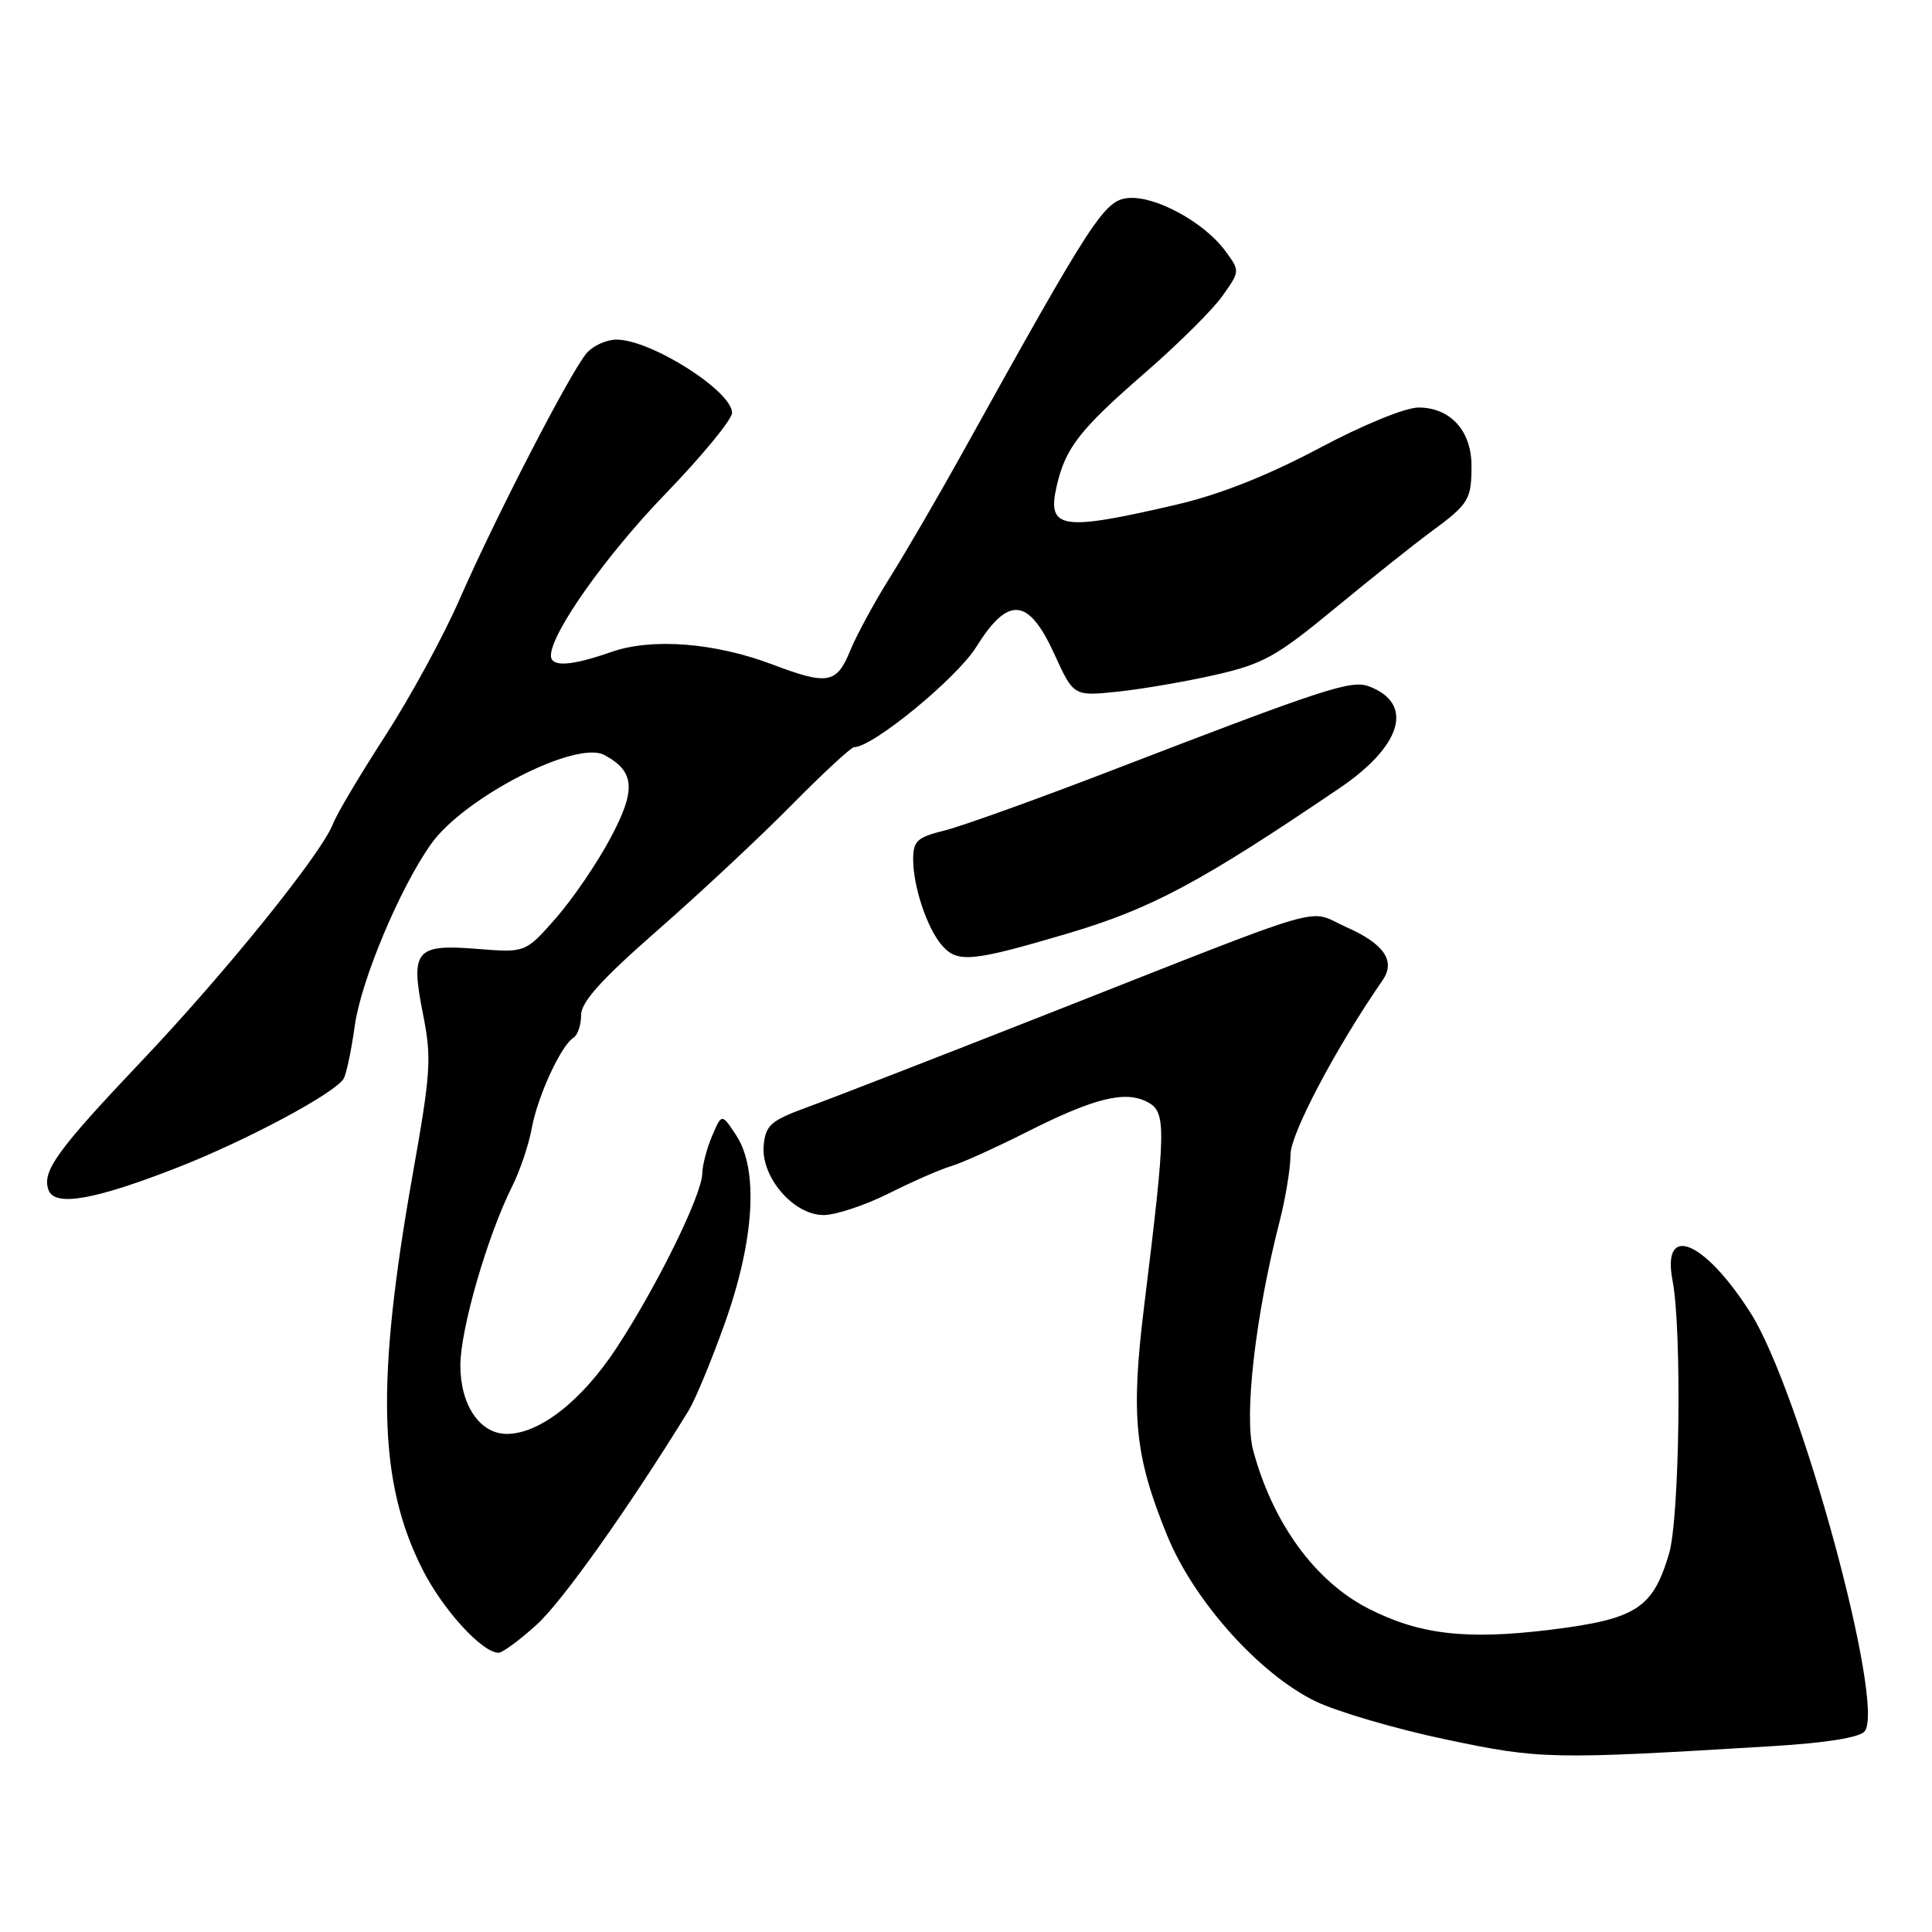 <?xml version="1.0" encoding="UTF-8" standalone="no"?>
<!DOCTYPE svg PUBLIC "-//W3C//DTD SVG 1.1//EN" "http://www.w3.org/Graphics/SVG/1.1/DTD/svg11.dtd" >
<svg xmlns="http://www.w3.org/2000/svg" xmlns:xlink="http://www.w3.org/1999/xlink" version="1.1" viewBox="0 0 256 256">
 <g >
 <path fill="currentColor"
d=" M 234.75 231.38 C 241.92 230.95 246.39 230.24 247.07 229.42 C 249.89 226.01 238.51 184.24 231.94 173.94 C 225.80 164.31 220.14 162.00 221.63 169.74 C 222.88 176.25 222.56 201.14 221.16 205.86 C 218.99 213.17 216.81 214.55 205.27 215.97 C 194.20 217.32 187.99 216.58 181.22 213.09 C 174.22 209.48 168.63 201.78 166.05 192.17 C 164.82 187.61 166.36 174.27 169.55 161.86 C 170.35 158.75 171.00 154.76 171.00 152.99 C 171.00 150.22 177.02 138.83 183.20 129.89 C 184.96 127.34 183.41 125.07 178.40 122.85 C 172.98 120.45 177.36 119.18 138.50 134.47 C 124.20 140.10 110.03 145.60 107.00 146.70 C 102.16 148.47 101.46 149.07 101.20 151.71 C 100.77 155.91 105.12 161.00 109.12 161.00 C 110.73 161.00 114.63 159.71 117.78 158.13 C 120.93 156.55 124.62 154.93 126.00 154.53 C 127.38 154.13 131.88 152.10 136.00 150.02 C 145.02 145.47 149.11 144.46 152.07 146.04 C 154.56 147.37 154.52 149.36 151.60 173.10 C 149.82 187.63 150.35 192.92 154.66 203.47 C 158.20 212.14 166.87 221.82 174.33 225.44 C 177.18 226.81 184.90 229.08 191.50 230.47 C 204.10 233.13 205.45 233.16 234.75 231.38 Z  M 71.11 215.28 C 74.51 212.21 83.31 199.80 91.24 186.92 C 92.11 185.50 94.26 180.33 96.01 175.42 C 99.96 164.39 100.54 155.01 97.57 150.47 C 95.64 147.52 95.64 147.52 94.36 150.51 C 93.66 152.15 93.07 154.41 93.05 155.53 C 92.98 158.40 86.99 170.56 81.64 178.69 C 77.05 185.65 71.48 190.00 67.15 190.00 C 63.59 190.00 61.00 186.18 61.00 180.94 C 61.00 176.12 64.59 163.74 67.87 157.19 C 68.89 155.16 70.05 151.72 70.45 149.55 C 71.22 145.29 74.33 138.53 75.99 137.51 C 76.54 137.16 77.00 135.82 77.00 134.51 C 77.00 132.76 79.66 129.81 87.25 123.16 C 92.89 118.22 100.86 110.77 104.97 106.59 C 109.09 102.42 112.78 99.00 113.19 99.00 C 115.65 99.00 126.75 89.89 129.34 85.75 C 133.59 78.93 136.27 79.15 139.69 86.63 C 142.26 92.26 142.26 92.26 148.10 91.65 C 151.32 91.31 157.14 90.31 161.05 89.42 C 167.37 87.98 169.12 87.01 176.83 80.65 C 181.60 76.72 187.30 72.17 189.50 70.55 C 194.64 66.77 194.97 66.24 194.98 61.75 C 195.00 57.11 192.19 54.00 187.97 54.00 C 186.21 54.00 180.61 56.29 174.72 59.43 C 167.97 63.01 161.61 65.53 156.00 66.84 C 140.64 70.42 138.73 70.14 140.00 64.48 C 141.16 59.35 143.03 56.95 151.80 49.33 C 156.13 45.57 160.71 41.02 161.99 39.20 C 164.32 35.91 164.32 35.91 162.32 33.20 C 159.51 29.42 153.09 25.93 149.51 26.24 C 146.34 26.52 144.81 28.86 127.53 60.00 C 124.32 65.78 120.00 73.20 117.93 76.50 C 115.86 79.80 113.48 84.19 112.64 86.25 C 110.86 90.60 109.65 90.81 102.42 88.07 C 94.76 85.16 86.40 84.50 81.00 86.39 C 75.67 88.26 73.00 88.42 73.00 86.87 C 73.00 83.89 80.29 73.59 88.21 65.40 C 93.04 60.40 97.00 55.58 97.00 54.70 C 97.00 51.82 86.25 45.00 81.70 45.00 C 80.39 45.00 78.62 45.79 77.77 46.75 C 75.67 49.13 65.67 68.50 60.91 79.38 C 58.78 84.27 54.33 92.43 51.03 97.53 C 47.73 102.63 44.62 107.86 44.13 109.15 C 42.64 113.07 29.92 128.84 18.76 140.60 C 7.52 152.45 5.50 155.25 6.44 157.71 C 7.29 159.93 12.57 158.99 23.63 154.66 C 32.72 151.09 44.34 144.88 45.53 142.94 C 45.88 142.39 46.55 139.20 47.02 135.86 C 47.87 129.83 53.02 117.60 57.13 111.82 C 61.52 105.66 76.34 98.04 80.07 100.04 C 84.14 102.21 84.32 104.63 80.88 111.07 C 79.12 114.38 75.86 119.15 73.65 121.67 C 69.62 126.24 69.62 126.24 63.33 125.74 C 55.04 125.07 54.36 125.88 56.05 134.37 C 57.21 140.21 57.09 142.08 54.68 155.64 C 49.80 183.13 50.13 196.37 55.97 207.93 C 58.67 213.29 63.89 219.00 66.07 219.00 C 66.58 219.00 68.85 217.33 71.11 215.28 Z  M 141.58 123.66 C 152.61 120.38 159.08 116.92 177.50 104.43 C 185.82 98.79 187.42 93.18 181.35 90.93 C 179.03 90.08 175.44 91.25 148.00 101.82 C 137.82 105.75 127.59 109.43 125.25 110.02 C 121.51 110.95 121.00 111.41 121.00 113.89 C 121.00 117.47 122.84 122.99 124.80 125.25 C 126.86 127.64 128.77 127.45 141.58 123.66 Z "/>
</g>
</svg>